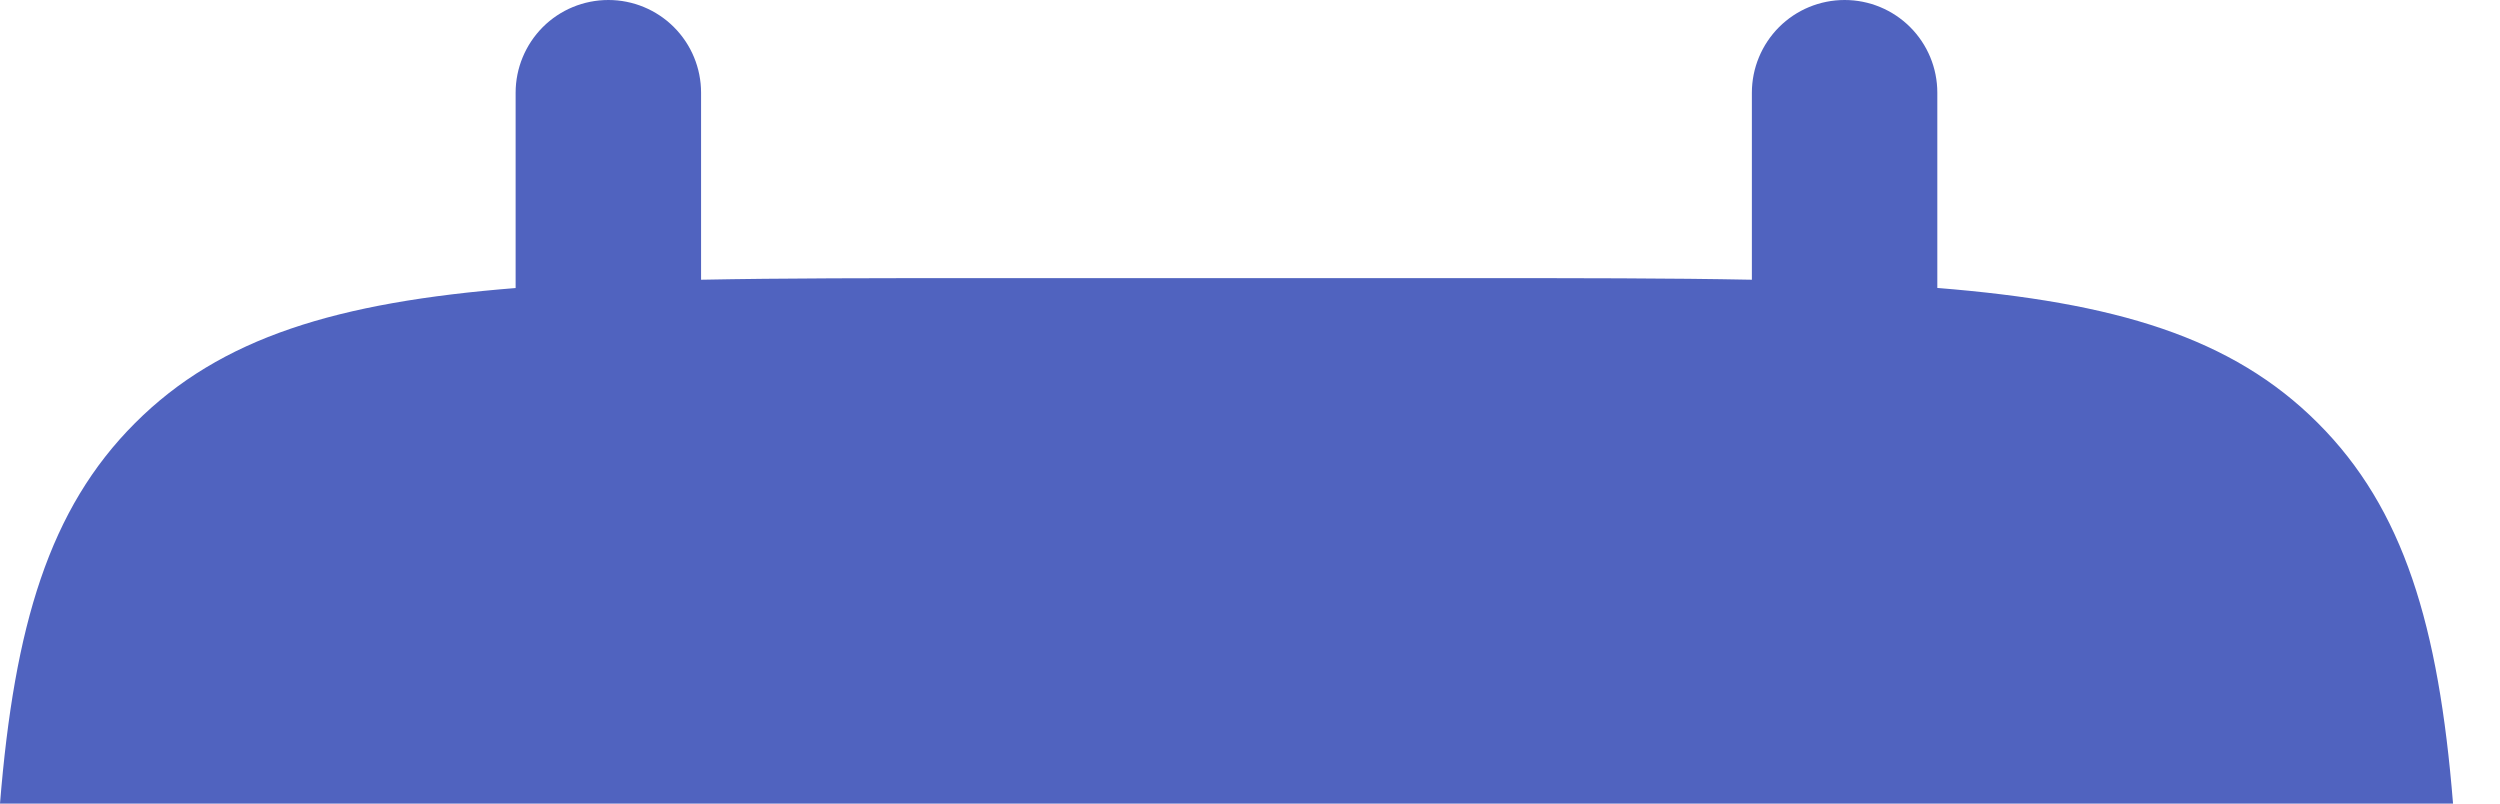 <svg width="28" height="9" viewBox="0 0 28 9" fill="none" xmlns="http://www.w3.org/2000/svg">
<path d="M7.852 1.038C7.852 0.763 7.743 0.499 7.548 0.304C7.353 0.109 7.089 0 6.814 0C6.538 0 6.274 0.109 6.079 0.304C5.885 0.499 5.775 0.763 5.775 1.038V3.226C3.781 3.385 2.474 3.776 1.513 4.738C0.551 5.699 0.161 7.008 0 9H27.474C27.313 7.006 26.922 5.699 25.96 4.738C24.999 3.776 23.691 3.385 21.698 3.225V1.038C21.698 0.763 21.589 0.499 21.394 0.304C21.199 0.109 20.935 0 20.66 0C20.384 0 20.12 0.109 19.925 0.304C19.731 0.499 19.621 0.763 19.621 1.038V3.133C18.701 3.115 17.668 3.115 16.506 3.115H10.967C9.806 3.115 8.773 3.115 7.852 3.133V1.038Z" fill="#5063BF"/>
</svg>
